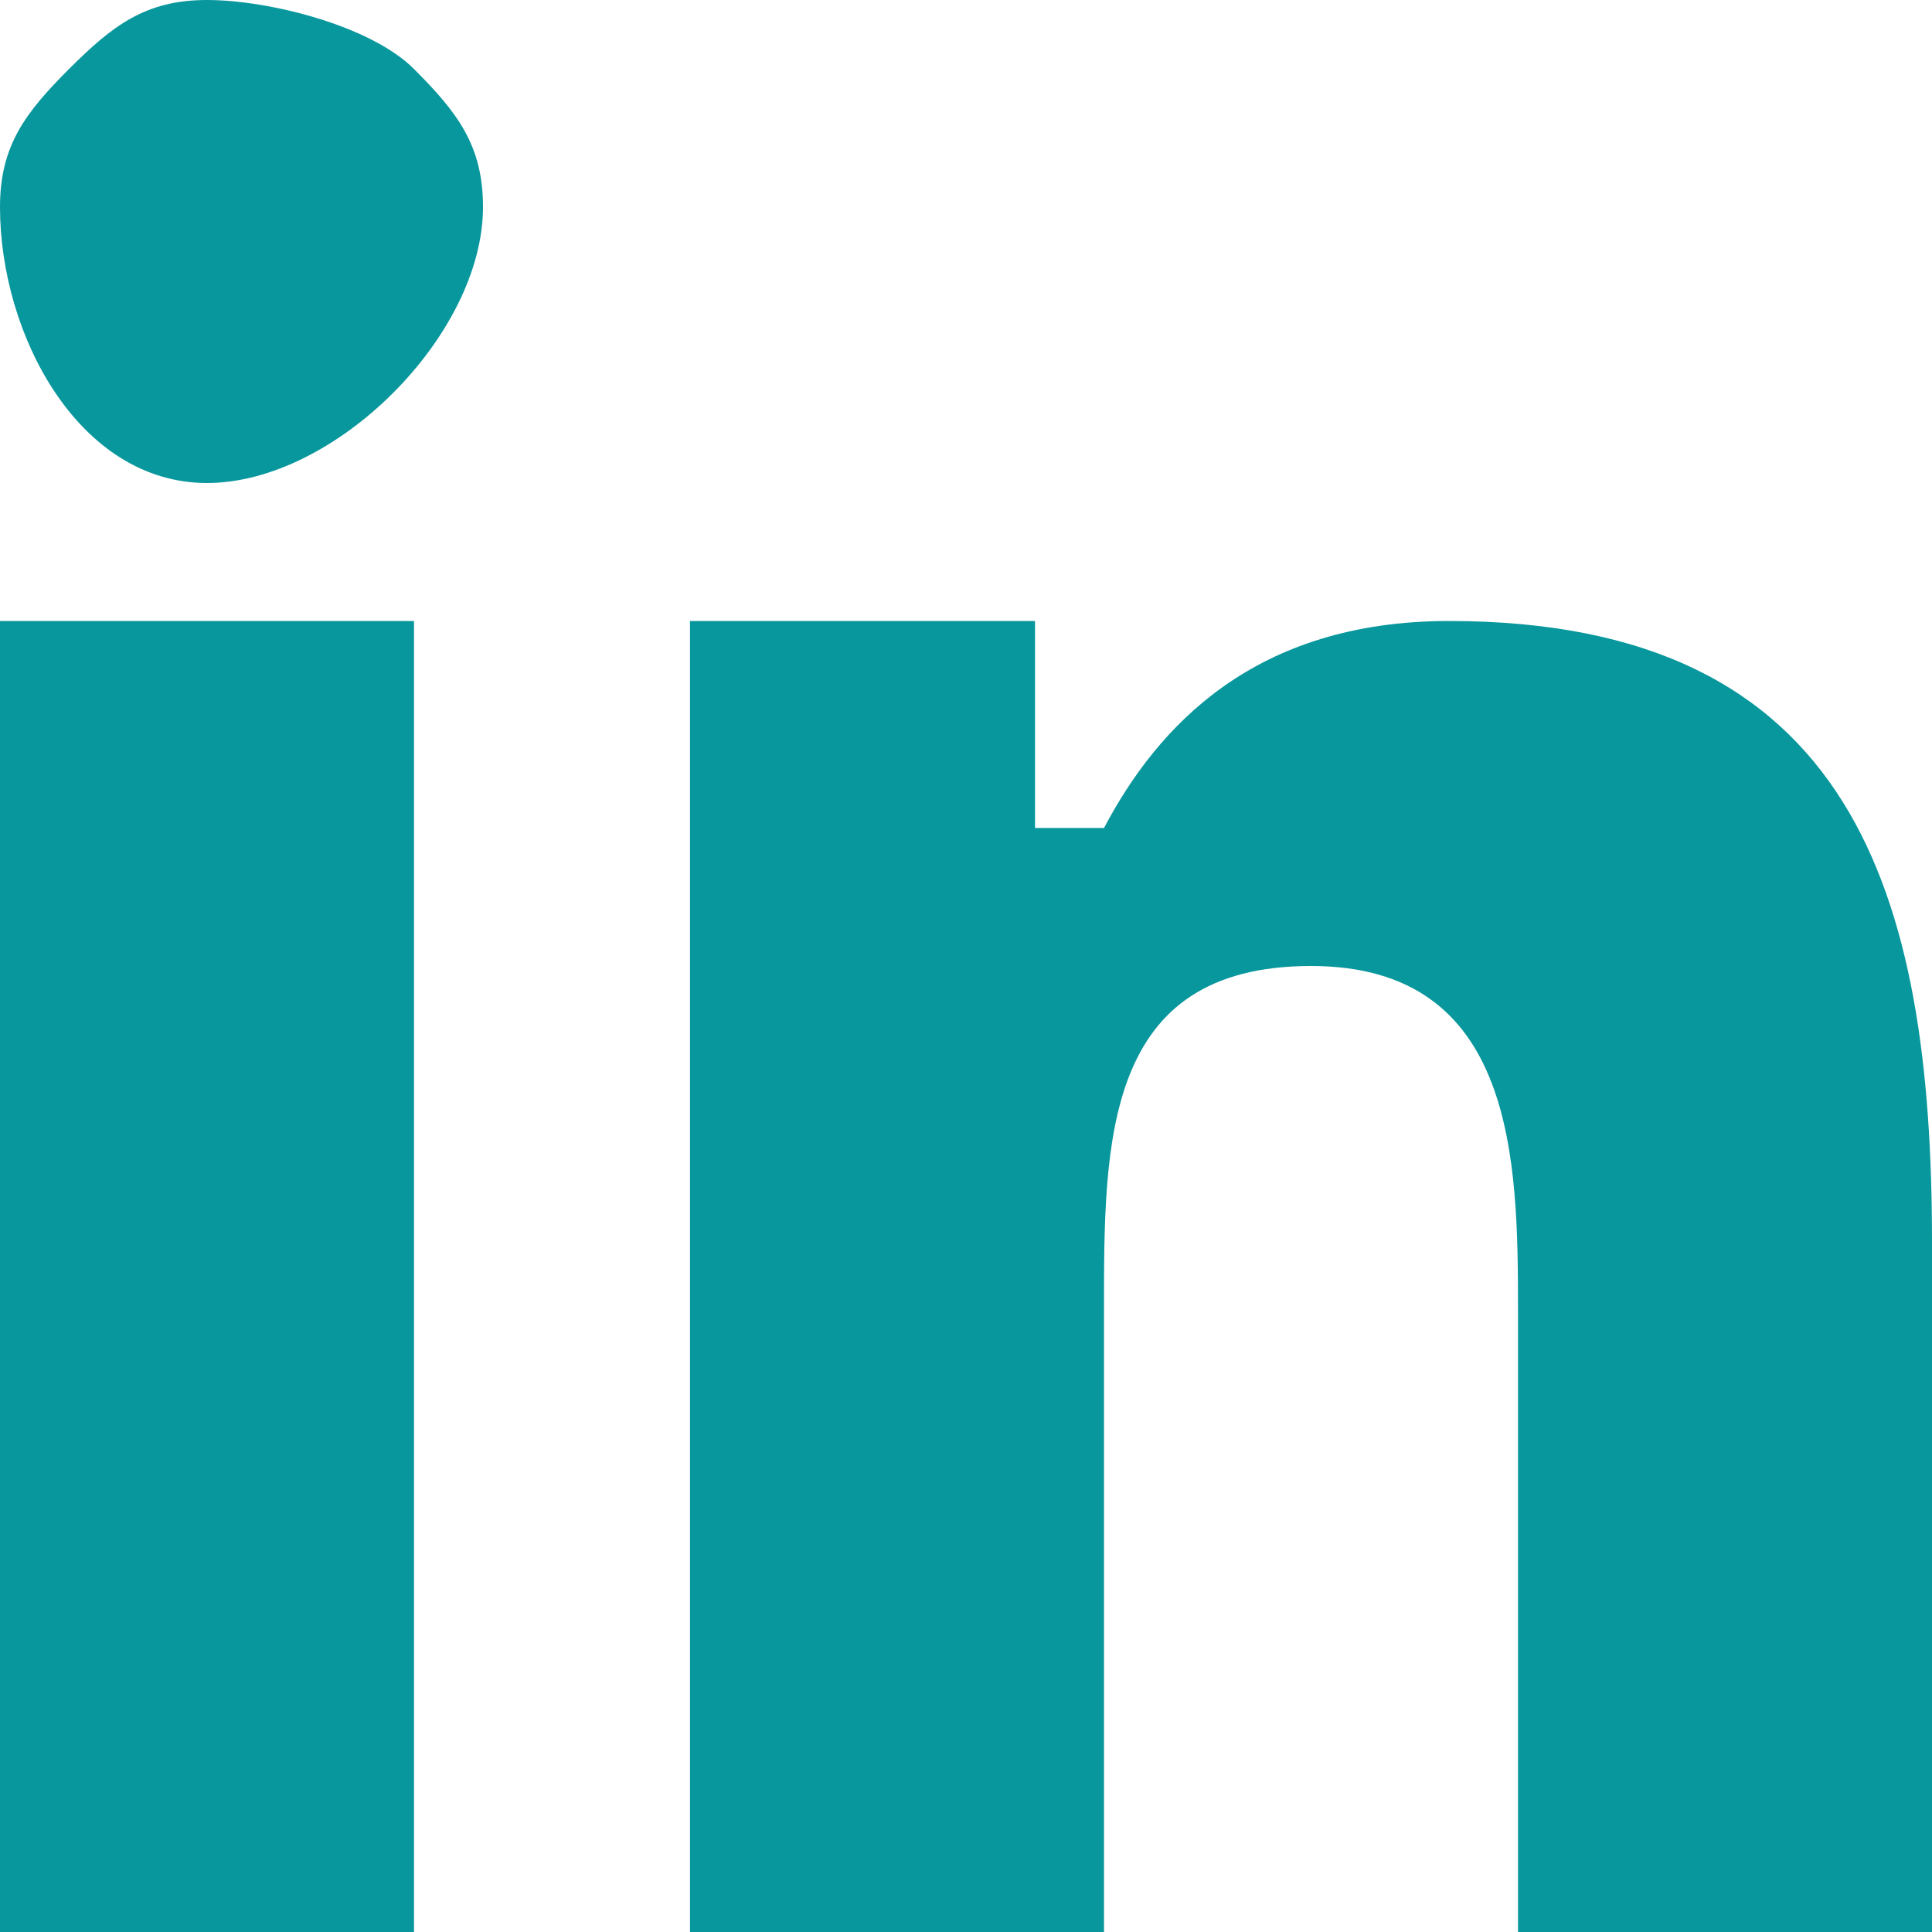 <svg width="28" height="28" viewBox="0 0 28 28" fill="none" xmlns="http://www.w3.org/2000/svg">
<path d="M6 28H0V9H6V28ZM3 7C1.144 7 0 4.856 0 3C0 2.108 0.37 1.631 1 1C1.631 0.37 2.108 0 3 0C3.892 0 5.37 0.37 6 1C6.63 1.631 7 2.108 7 3C7 4.856 4.856 7 3 7ZM28 28H22V19C22 16.831 21.974 14 19 14C15.982 14 16 16.562 16 19V28H10V9H15V12H16C16.775 10.531 18.176 9 21 9C26.875 9 28 12.975 28 18V28Z" fill="#08979C"/>
</svg>
